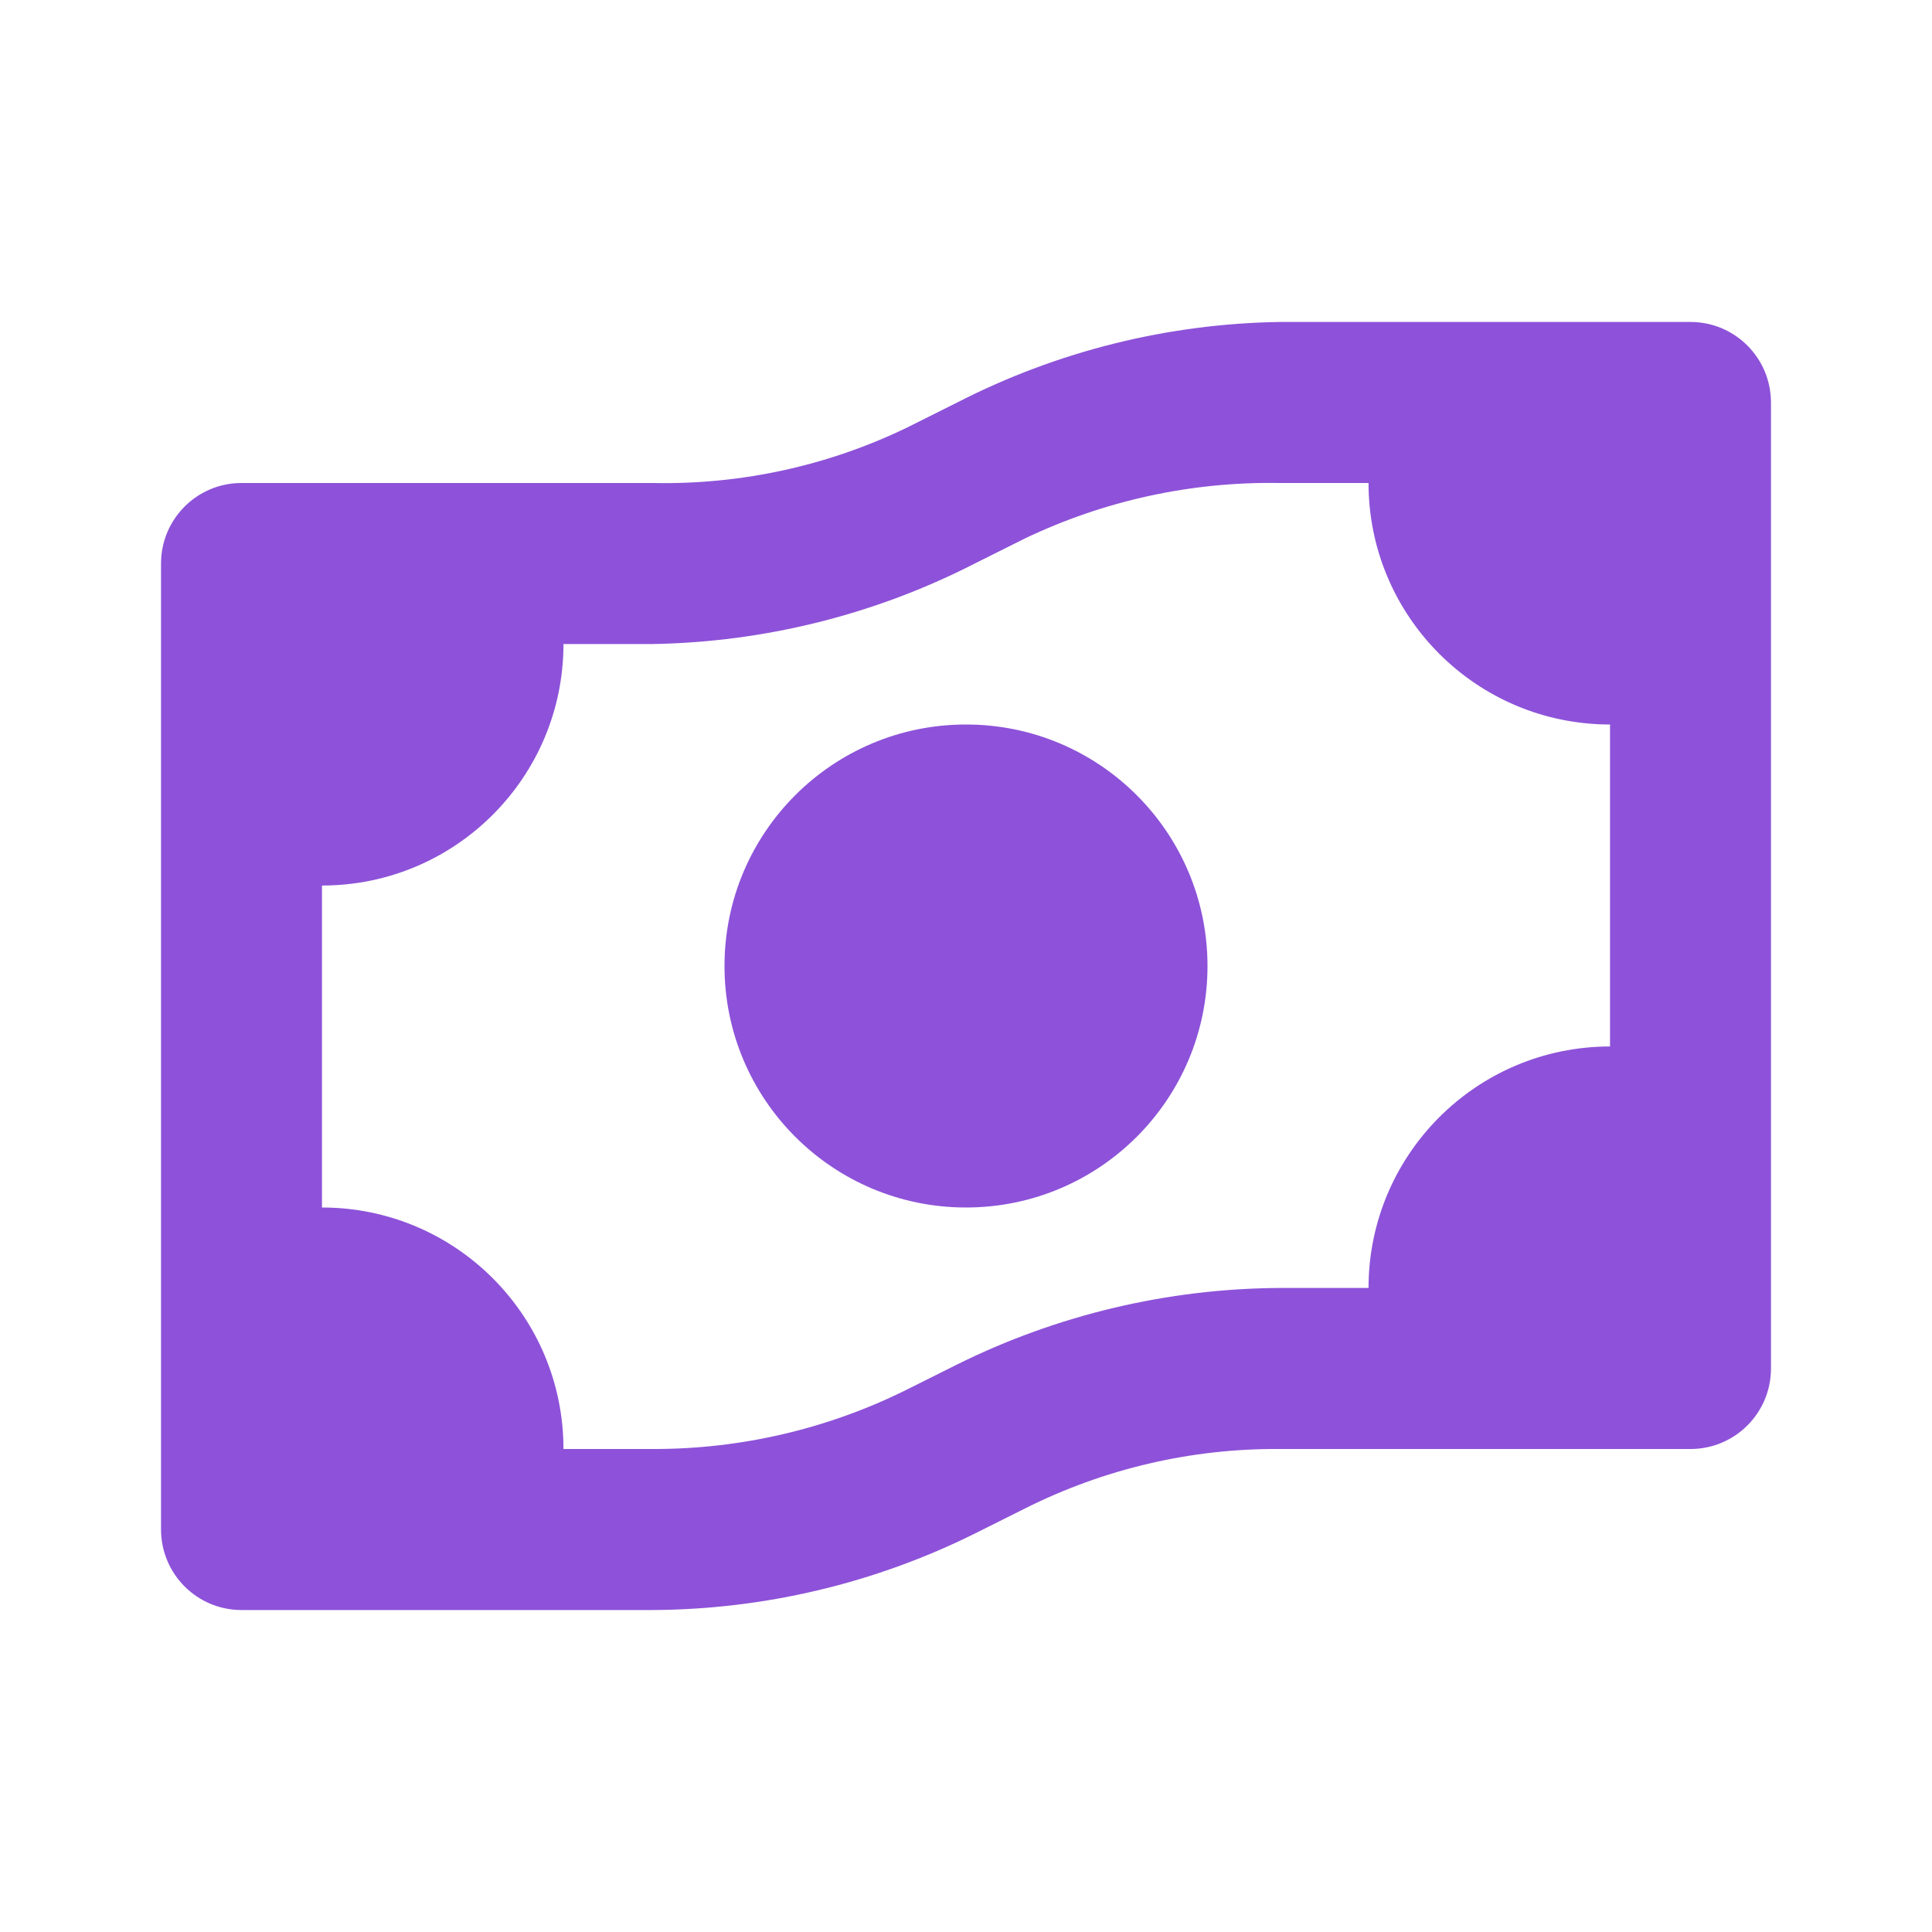 <svg width="20" height="20" viewBox="0 0 20 20" fill="none" xmlns="http://www.w3.org/2000/svg">
<path fill-rule="evenodd" clip-rule="evenodd" d="M17.5 3.333H13.242C12.081 3.352 10.941 3.637 9.908 4.167L9.392 4.425C8.572 4.822 7.669 5.019 6.758 5H2.5C2.04 5 1.667 5.373 1.667 5.833V15.833C1.667 16.294 2.04 16.667 2.5 16.667H6.758C7.915 16.661 9.056 16.39 10.092 15.875L10.608 15.617C11.425 15.206 12.328 14.994 13.242 15H17.5C17.96 15 18.333 14.627 18.333 14.167V4.167C18.333 3.706 17.96 3.333 17.5 3.333ZM16.667 10.833C15.286 10.833 14.167 11.953 14.167 13.333H13.242C12.085 13.34 10.945 13.611 9.908 14.125L9.392 14.383C8.574 14.791 7.672 15.002 6.758 15H5.833C5.833 13.619 4.714 12.5 3.333 12.5V9.167C4.714 9.167 5.833 8.047 5.833 6.667H6.758C7.919 6.647 9.059 6.362 10.092 5.833L10.608 5.575C11.43 5.182 12.331 4.985 13.242 5H14.167C14.167 6.381 15.286 7.5 16.667 7.5V10.833ZM10 12.5C11.381 12.5 12.5 11.381 12.5 10C12.5 8.619 11.381 7.5 10 7.5C8.619 7.5 7.5 8.619 7.5 10C7.5 11.381 8.619 12.5 10 12.5Z" fill="#8D52D9"/>
</svg>
